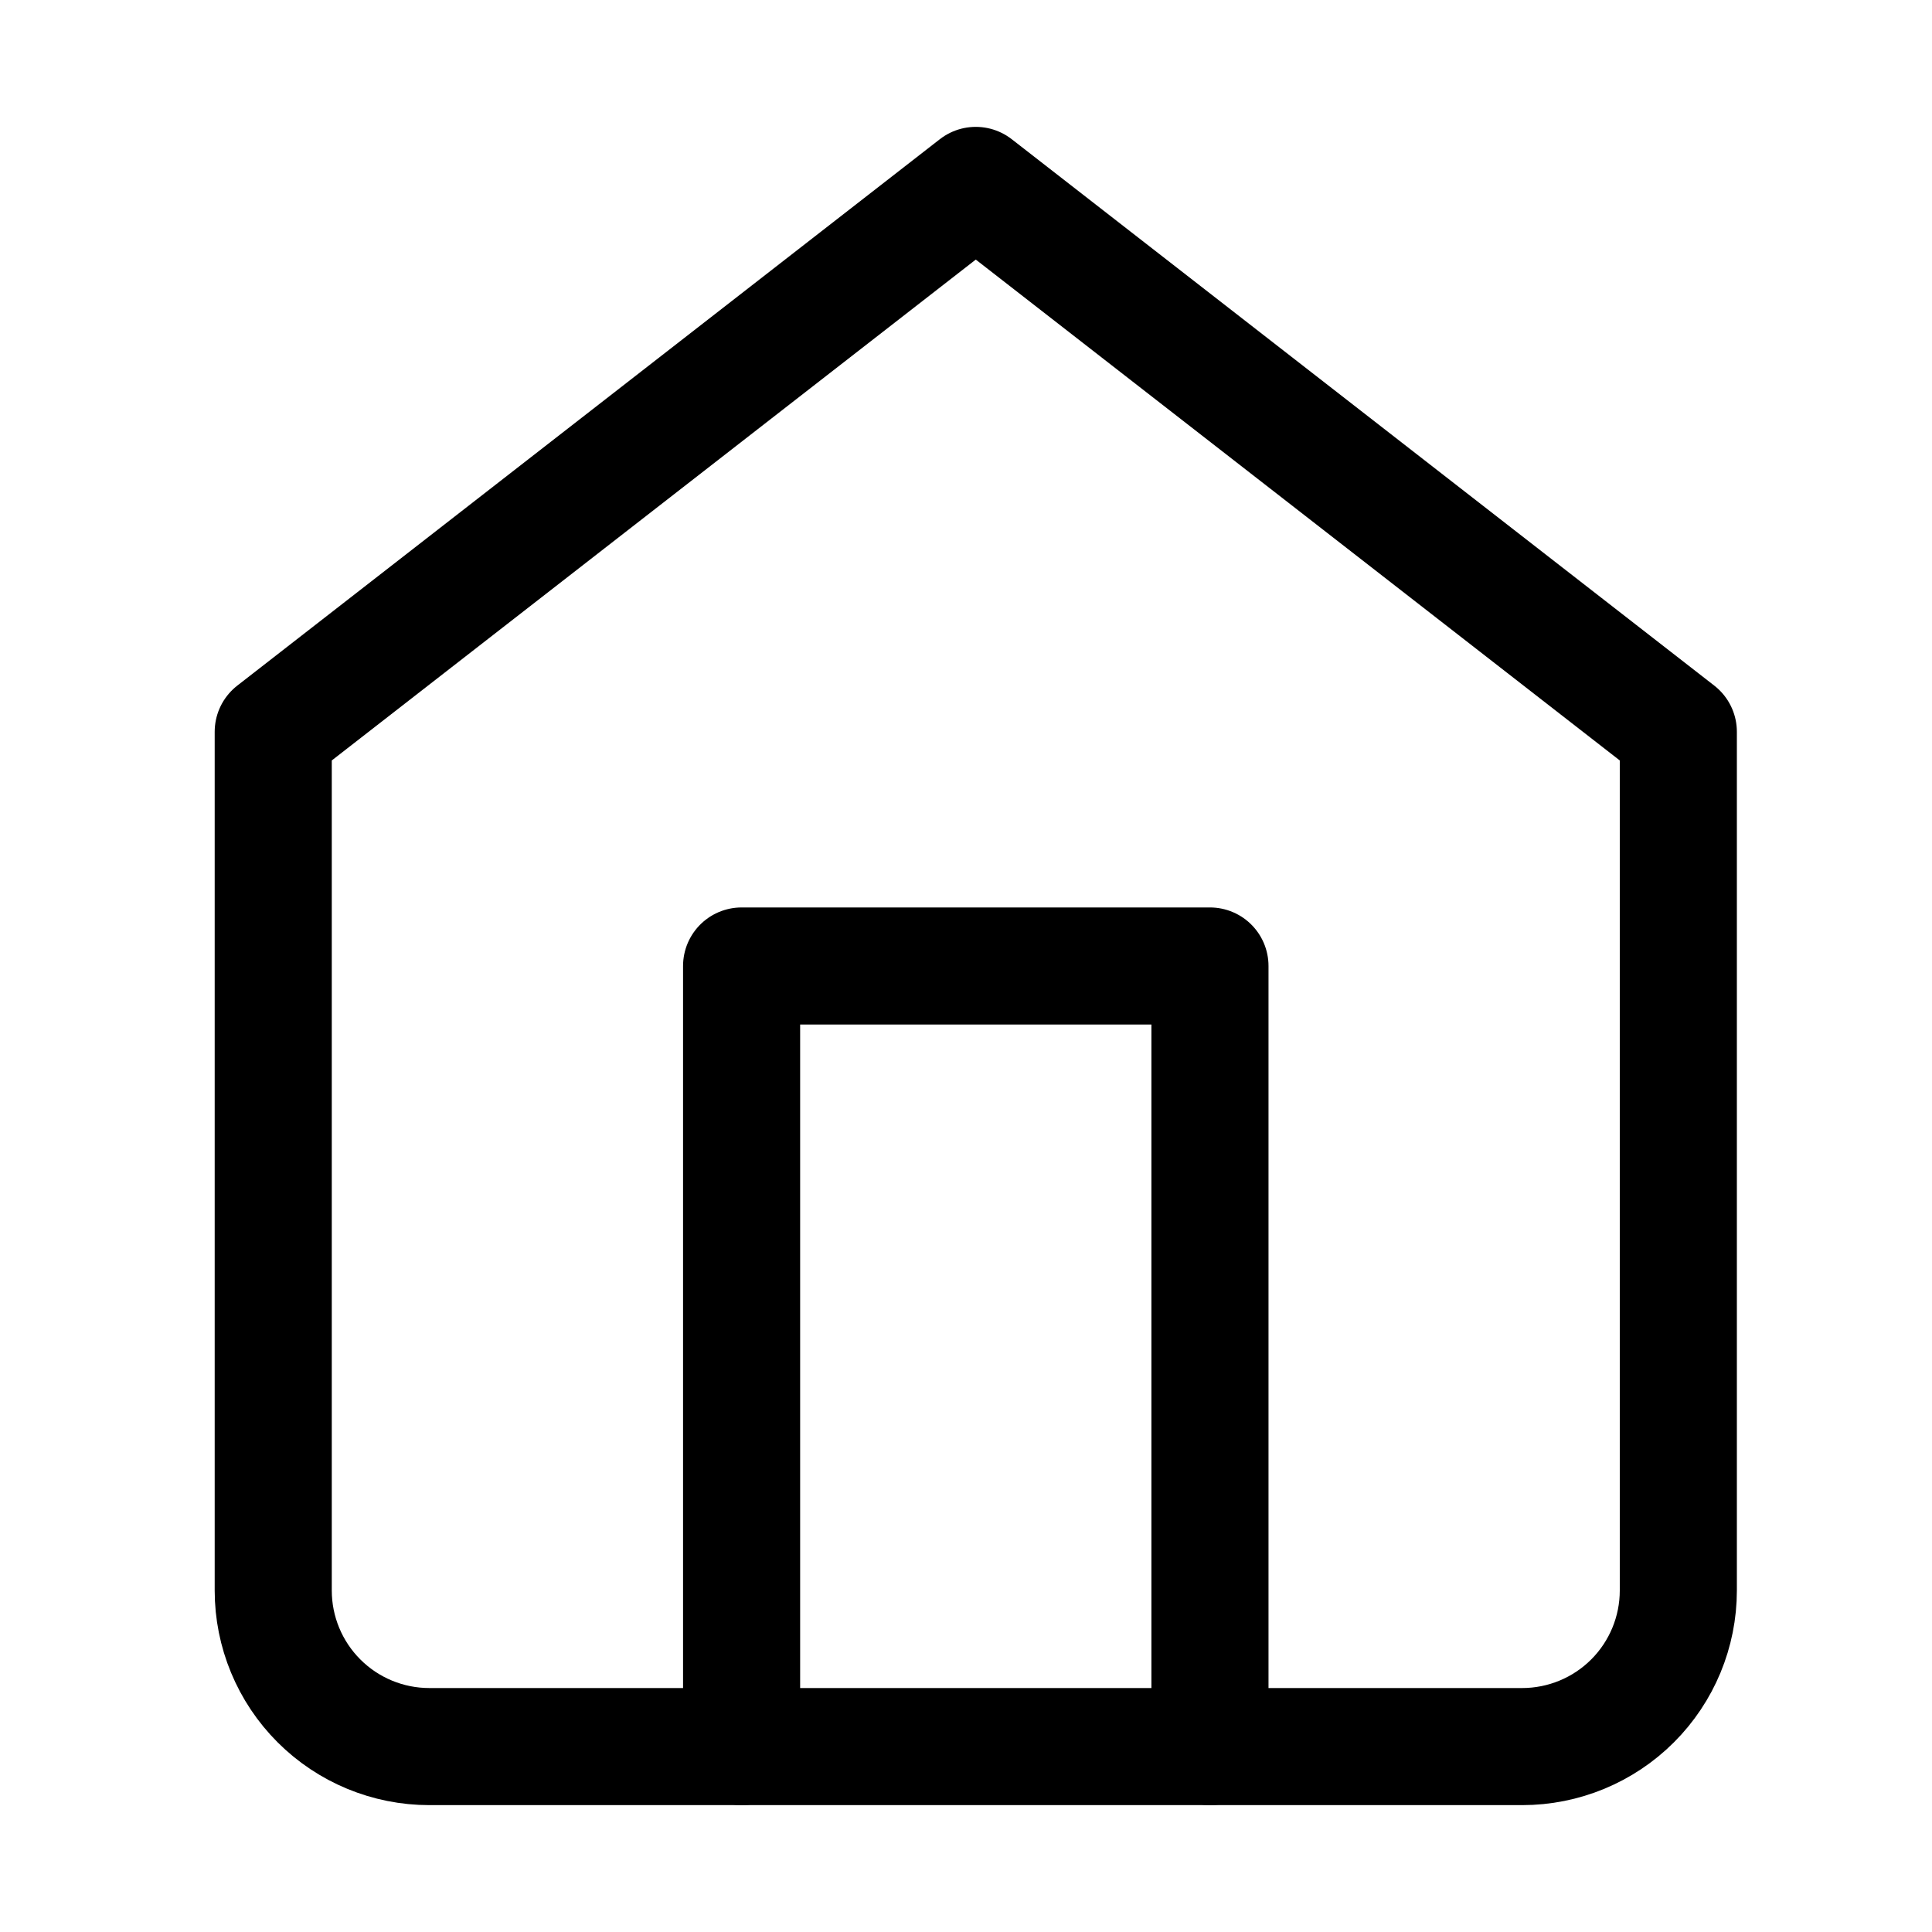 <svg width="33" height="33" viewBox="0 0 33 33" fill="none" xmlns="http://www.w3.org/2000/svg">
<path d="M4.667 12.5L16.667 3.167L28.667 12.5V27.167C28.667 27.874 28.386 28.552 27.886 29.052C27.386 29.552 26.707 29.833 26 29.833H7.333C6.626 29.833 5.948 29.552 5.448 29.052C4.948 28.552 4.667 27.874 4.667 27.167V12.5Z" stroke="currentColor" stroke-width="2" stroke-linecap="round" stroke-linejoin="round"/>
<path d="M12.667 29.833V16.5H20.667V29.833" stroke="currentColor" stroke-width="2" stroke-linecap="round" stroke-linejoin="round"/>
</svg>
